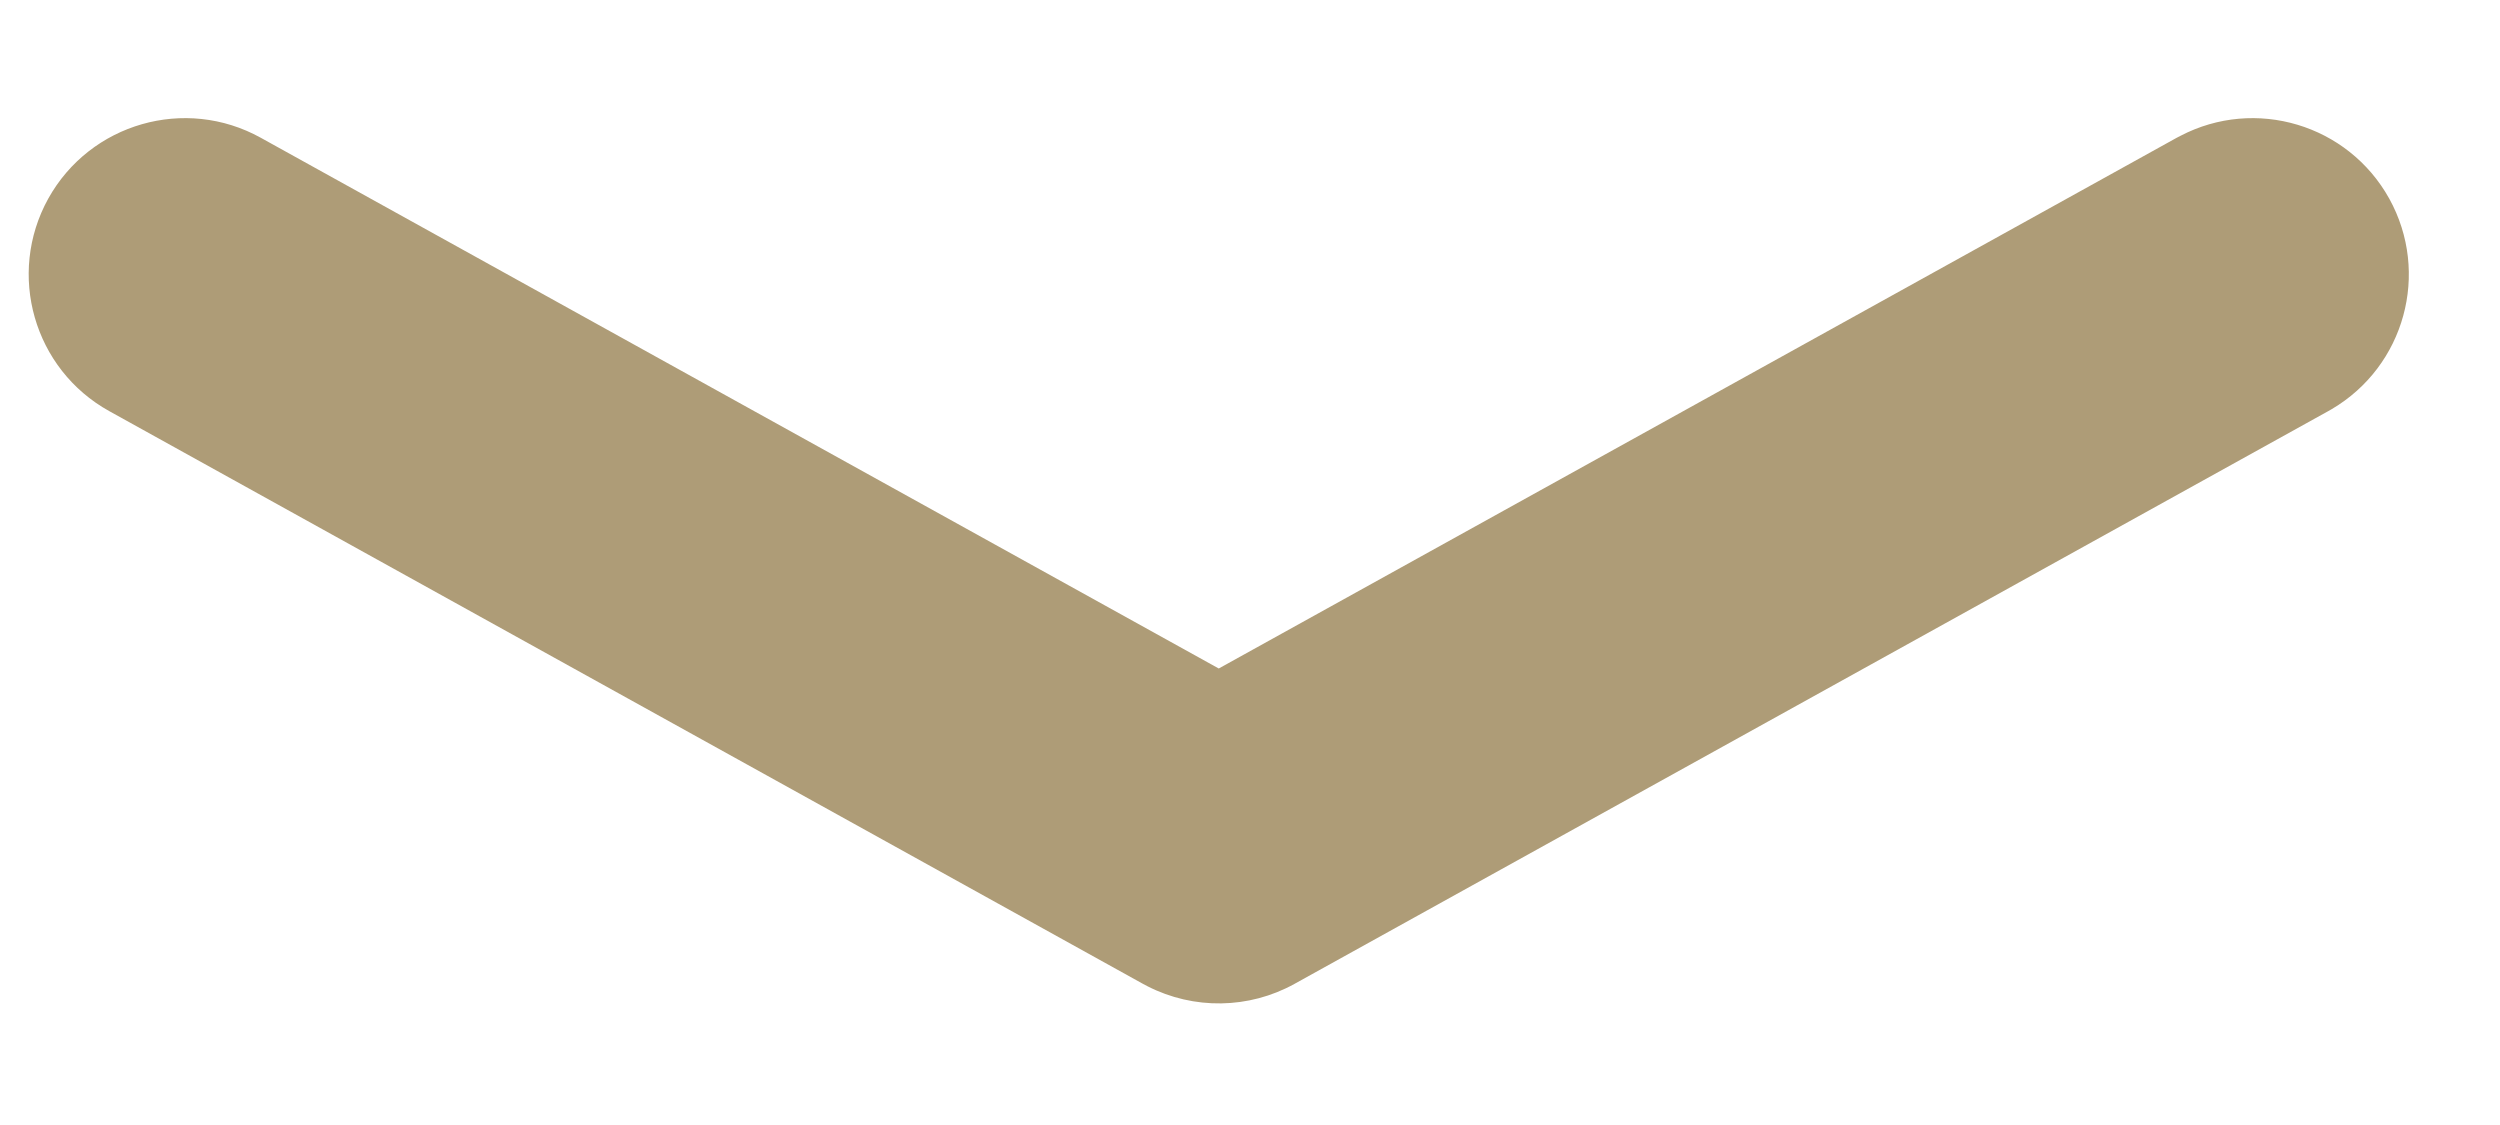 <?xml version="1.0" encoding="UTF-8" standalone="no"?><svg width='20' height='9' viewBox='0 0 20 9' fill='none' xmlns='http://www.w3.org/2000/svg'>
<path d='M9.18 7.89C9.55 8.079 9.991 8.073 10.356 7.871L18.626 3.289L18.654 3.273C19.237 2.93 19.443 2.184 19.114 1.589C18.784 0.995 18.042 0.774 17.443 1.087L17.414 1.102L9.75 5.348L2.086 1.102C1.482 0.767 0.721 0.986 0.386 1.589C0.052 2.193 0.27 2.954 0.874 3.289L9.144 7.871L9.18 7.89Z' fill='#AE9C77'/>
</svg>

